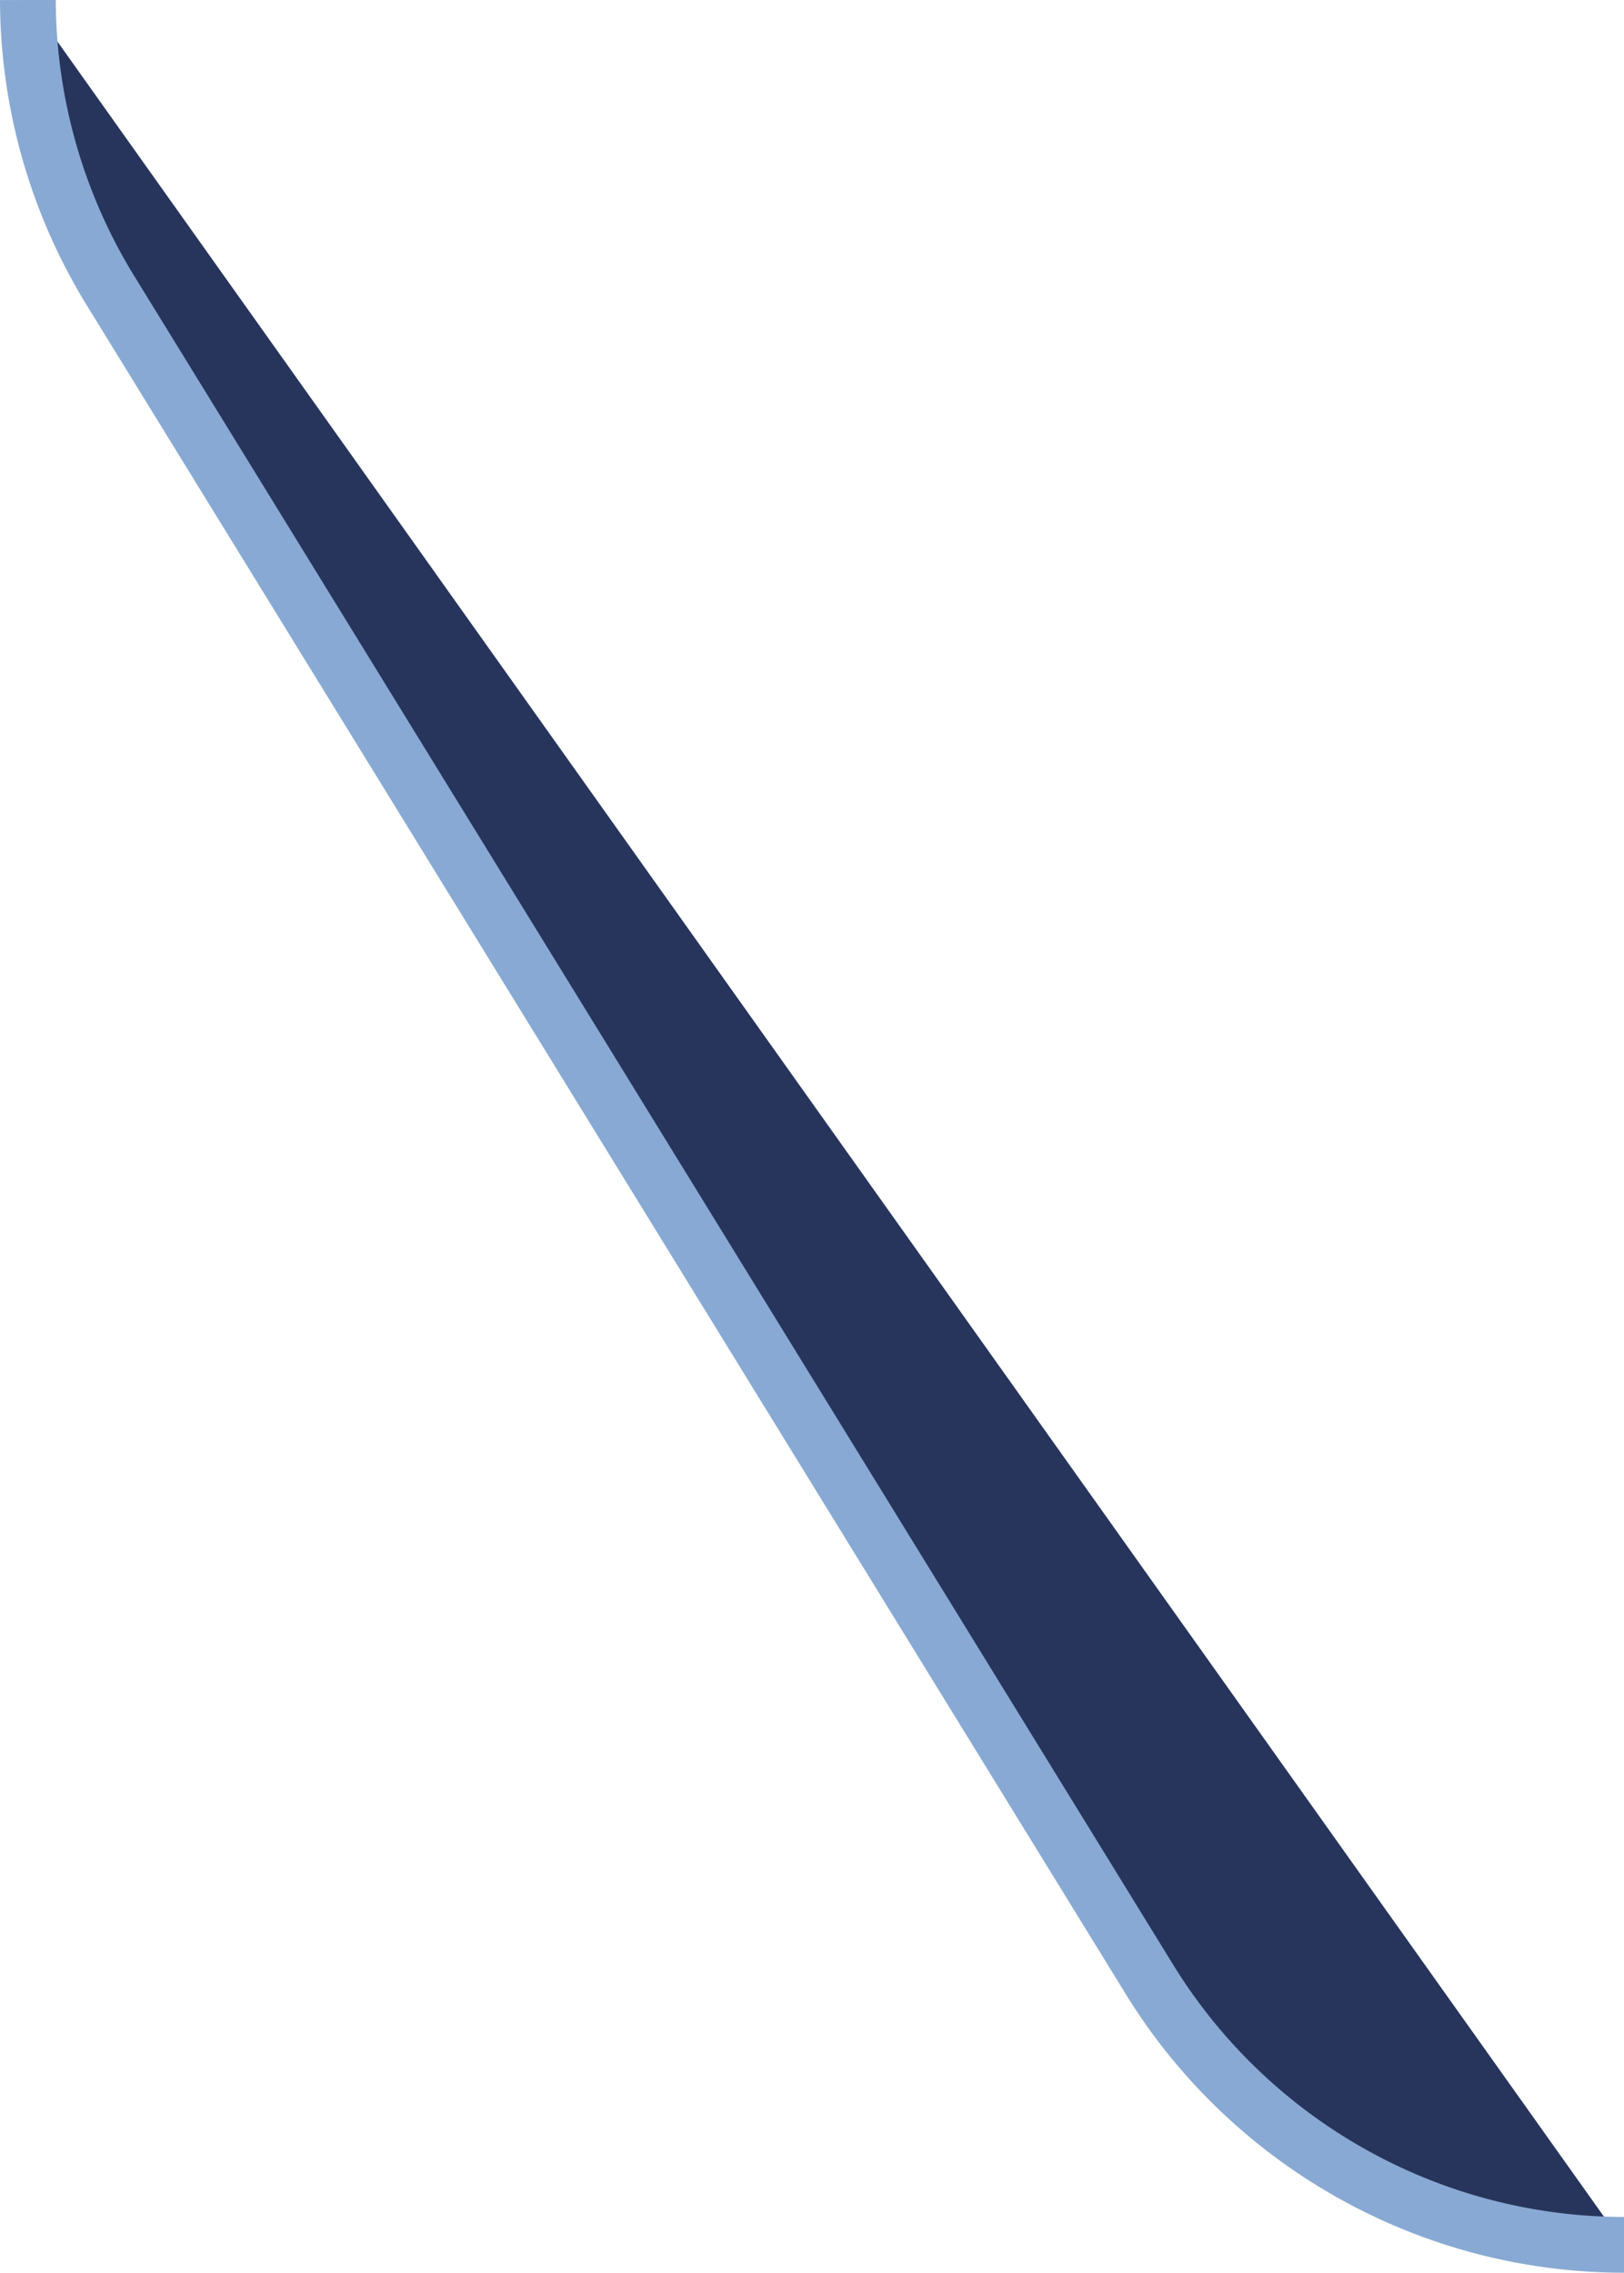 <svg xmlns="http://www.w3.org/2000/svg" viewBox="0 0 29.12 40.74"><defs><style>.cls-1{fill:#27355C;stroke:#88a9d3;}</style></defs><title>Ресурс 4</title><g id="Слой_2" data-name="Слой 2"><g id="Слой_1-2" data-name="Слой 1"><path class="cls-1" d="M.5,0A10,10,0,0,0,2,5.24L20.61,35.48a10,10,0,0,0,8.51,4.76"/></g></g></svg>